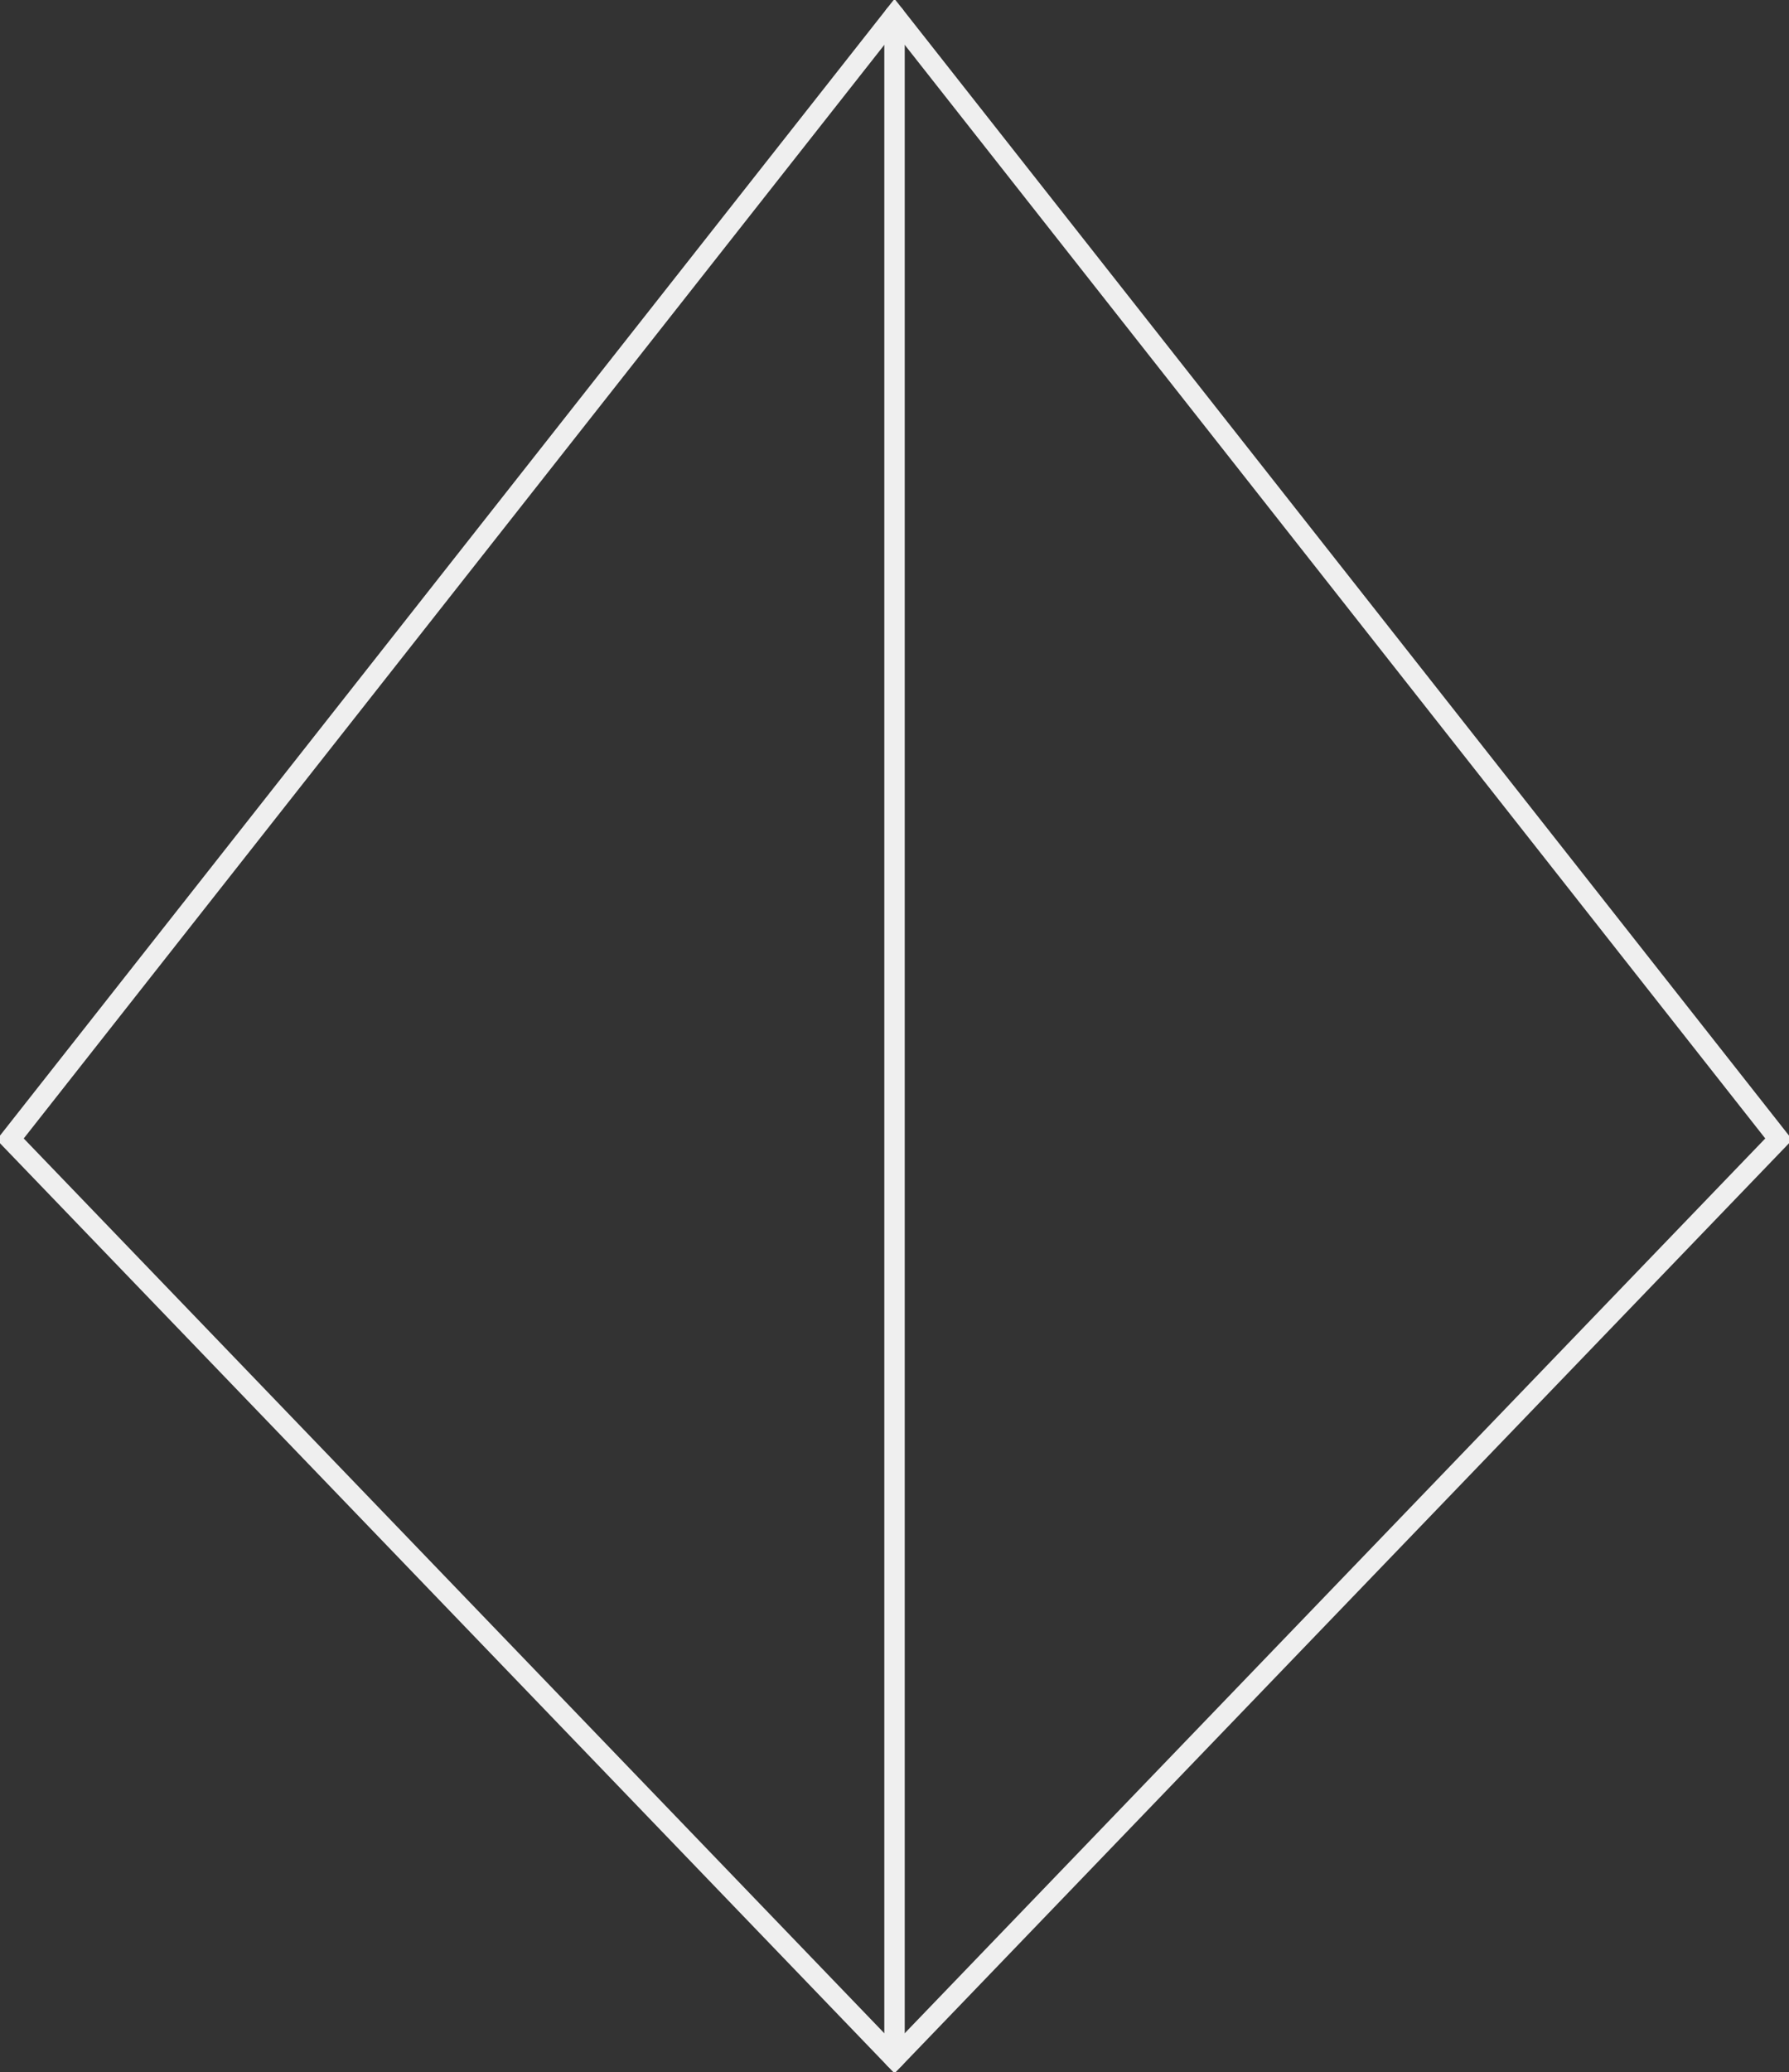 <?xml version="1.0" encoding="UTF-8" standalone="no"?>
<svg
   xmlns:dc="http://purl.org/dc/elements/1.1/"
   xmlns:cc="http://creativecommons.org/ns#"
   xmlns:rdf="http://www.w3.org/1999/02/22-rdf-syntax-ns#"
   xmlns:svg="http://www.w3.org/2000/svg"
   xmlns="http://www.w3.org/2000/svg"
   id="svg1073"
   version="1.1"
   viewBox="0 0 43.801 50.708"
   height="50.708mm"
   width="43.801mm">
  <rect x="0" y="0" width="43.801" height="50.708" fill="#333333" stroke="none"/>
  <g
     transform="translate(-161.04,-16.979)"
     stroke="#efefef"
     id="layer1">
    <g
       id="g994"
       transform="translate(-180.79,12.355)">
      <path
         style="fill:none;stroke-width:0.5;stroke-linecap:round;stroke-miterlimit:4;stroke-dasharray:none"
         d="M 342.08,32.5 363.731,55 385.381,32.5 363.731,5 Z"
         id="path859-4" />
      <path
         id="path916"
         d="M 363.731,55 V 5"
         style="fill:none;stroke-width:0.5;stroke-linecap:round;stroke-miterlimit:4;stroke-dasharray:none" />
    </g>
  </g>
</svg>

